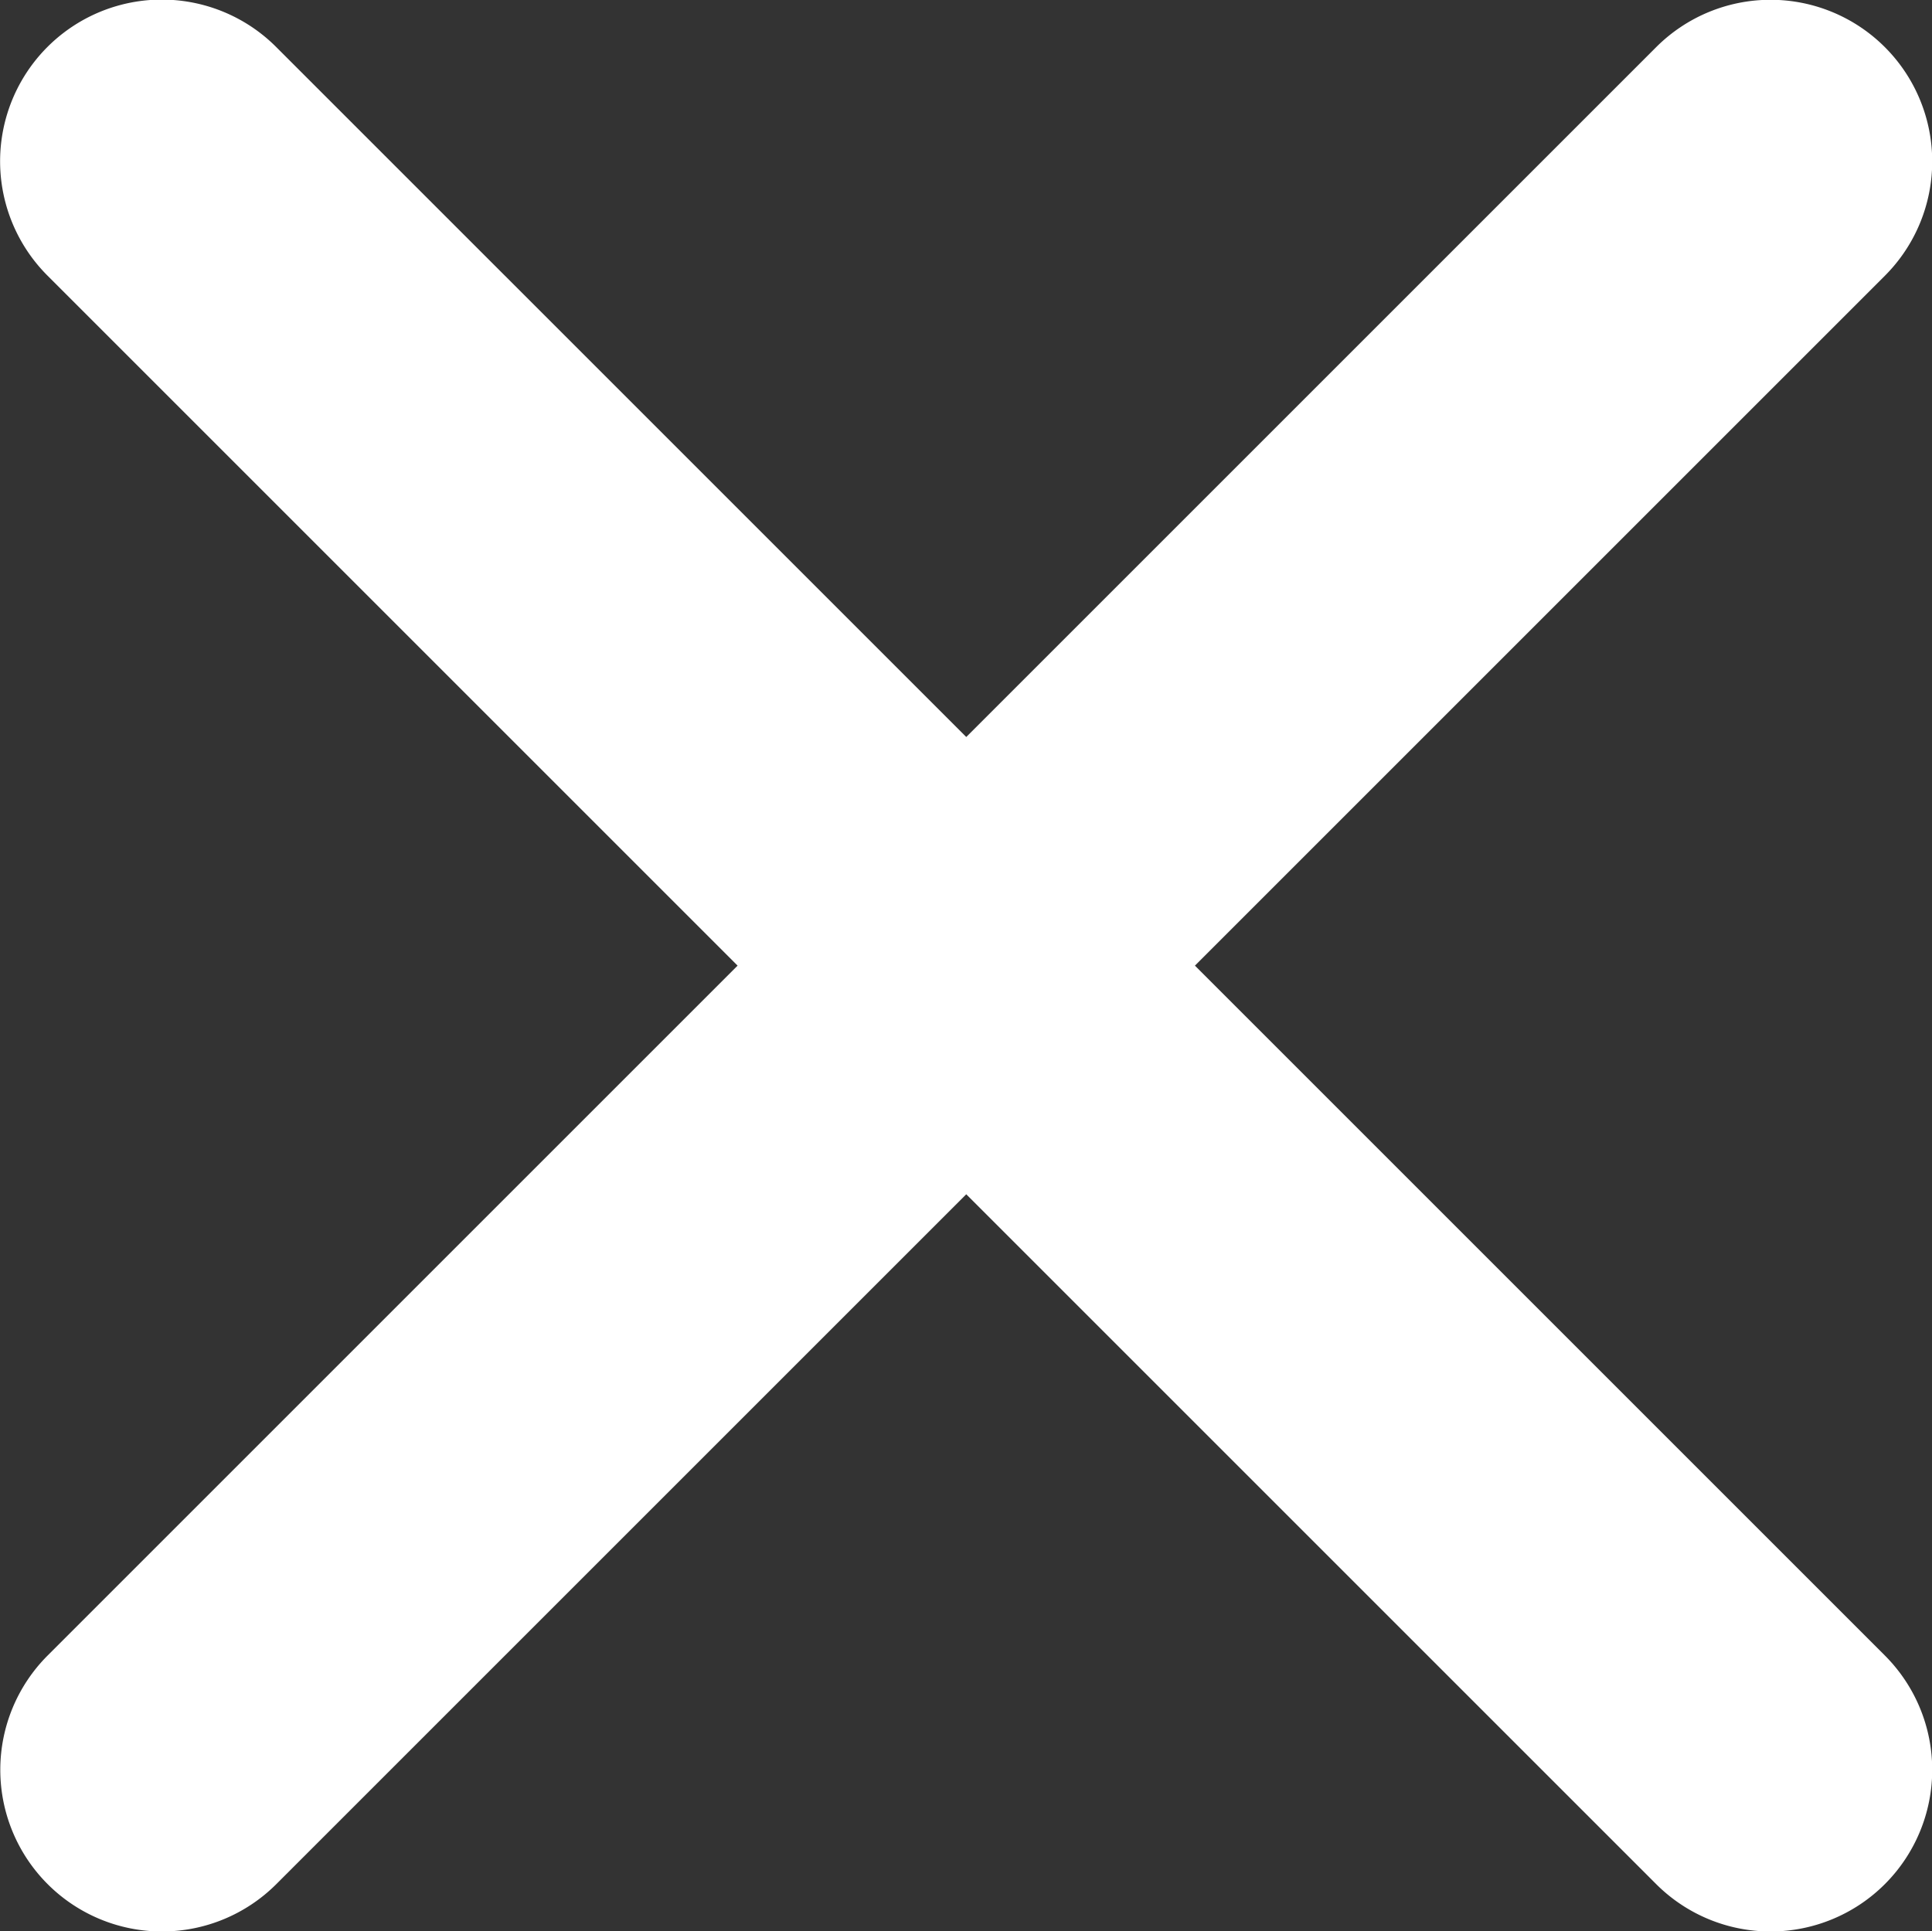 <svg xmlns="http://www.w3.org/2000/svg" width="791.767" height="791.56" viewBox="0 0 791.767 791.56">
  <rect x="0" y="0" width="791.767" height="791.56" fill="#333333" stroke="none"/>
  <defs>
    <style>
      .cls-1 {
        fill: #fff;
      }
    </style>
  </defs>
  <path id="Icon_ionic-ios-close" data-name="Icon ionic-ios-close" class="cls-1" d="M500.983,407.069,783.771,124.28a66.263,66.263,0,0,0-93.71-93.71L407.273,313.359,124.484,30.57a66.263,66.263,0,1,0-93.71,93.71L313.562,407.069,30.774,689.858a66.263,66.263,0,0,0,93.71,93.71L407.272,500.779,690.061,783.568a66.263,66.263,0,0,0,93.71-93.71Z" transform="translate(-11.285 -11.289)"/>
</svg>
